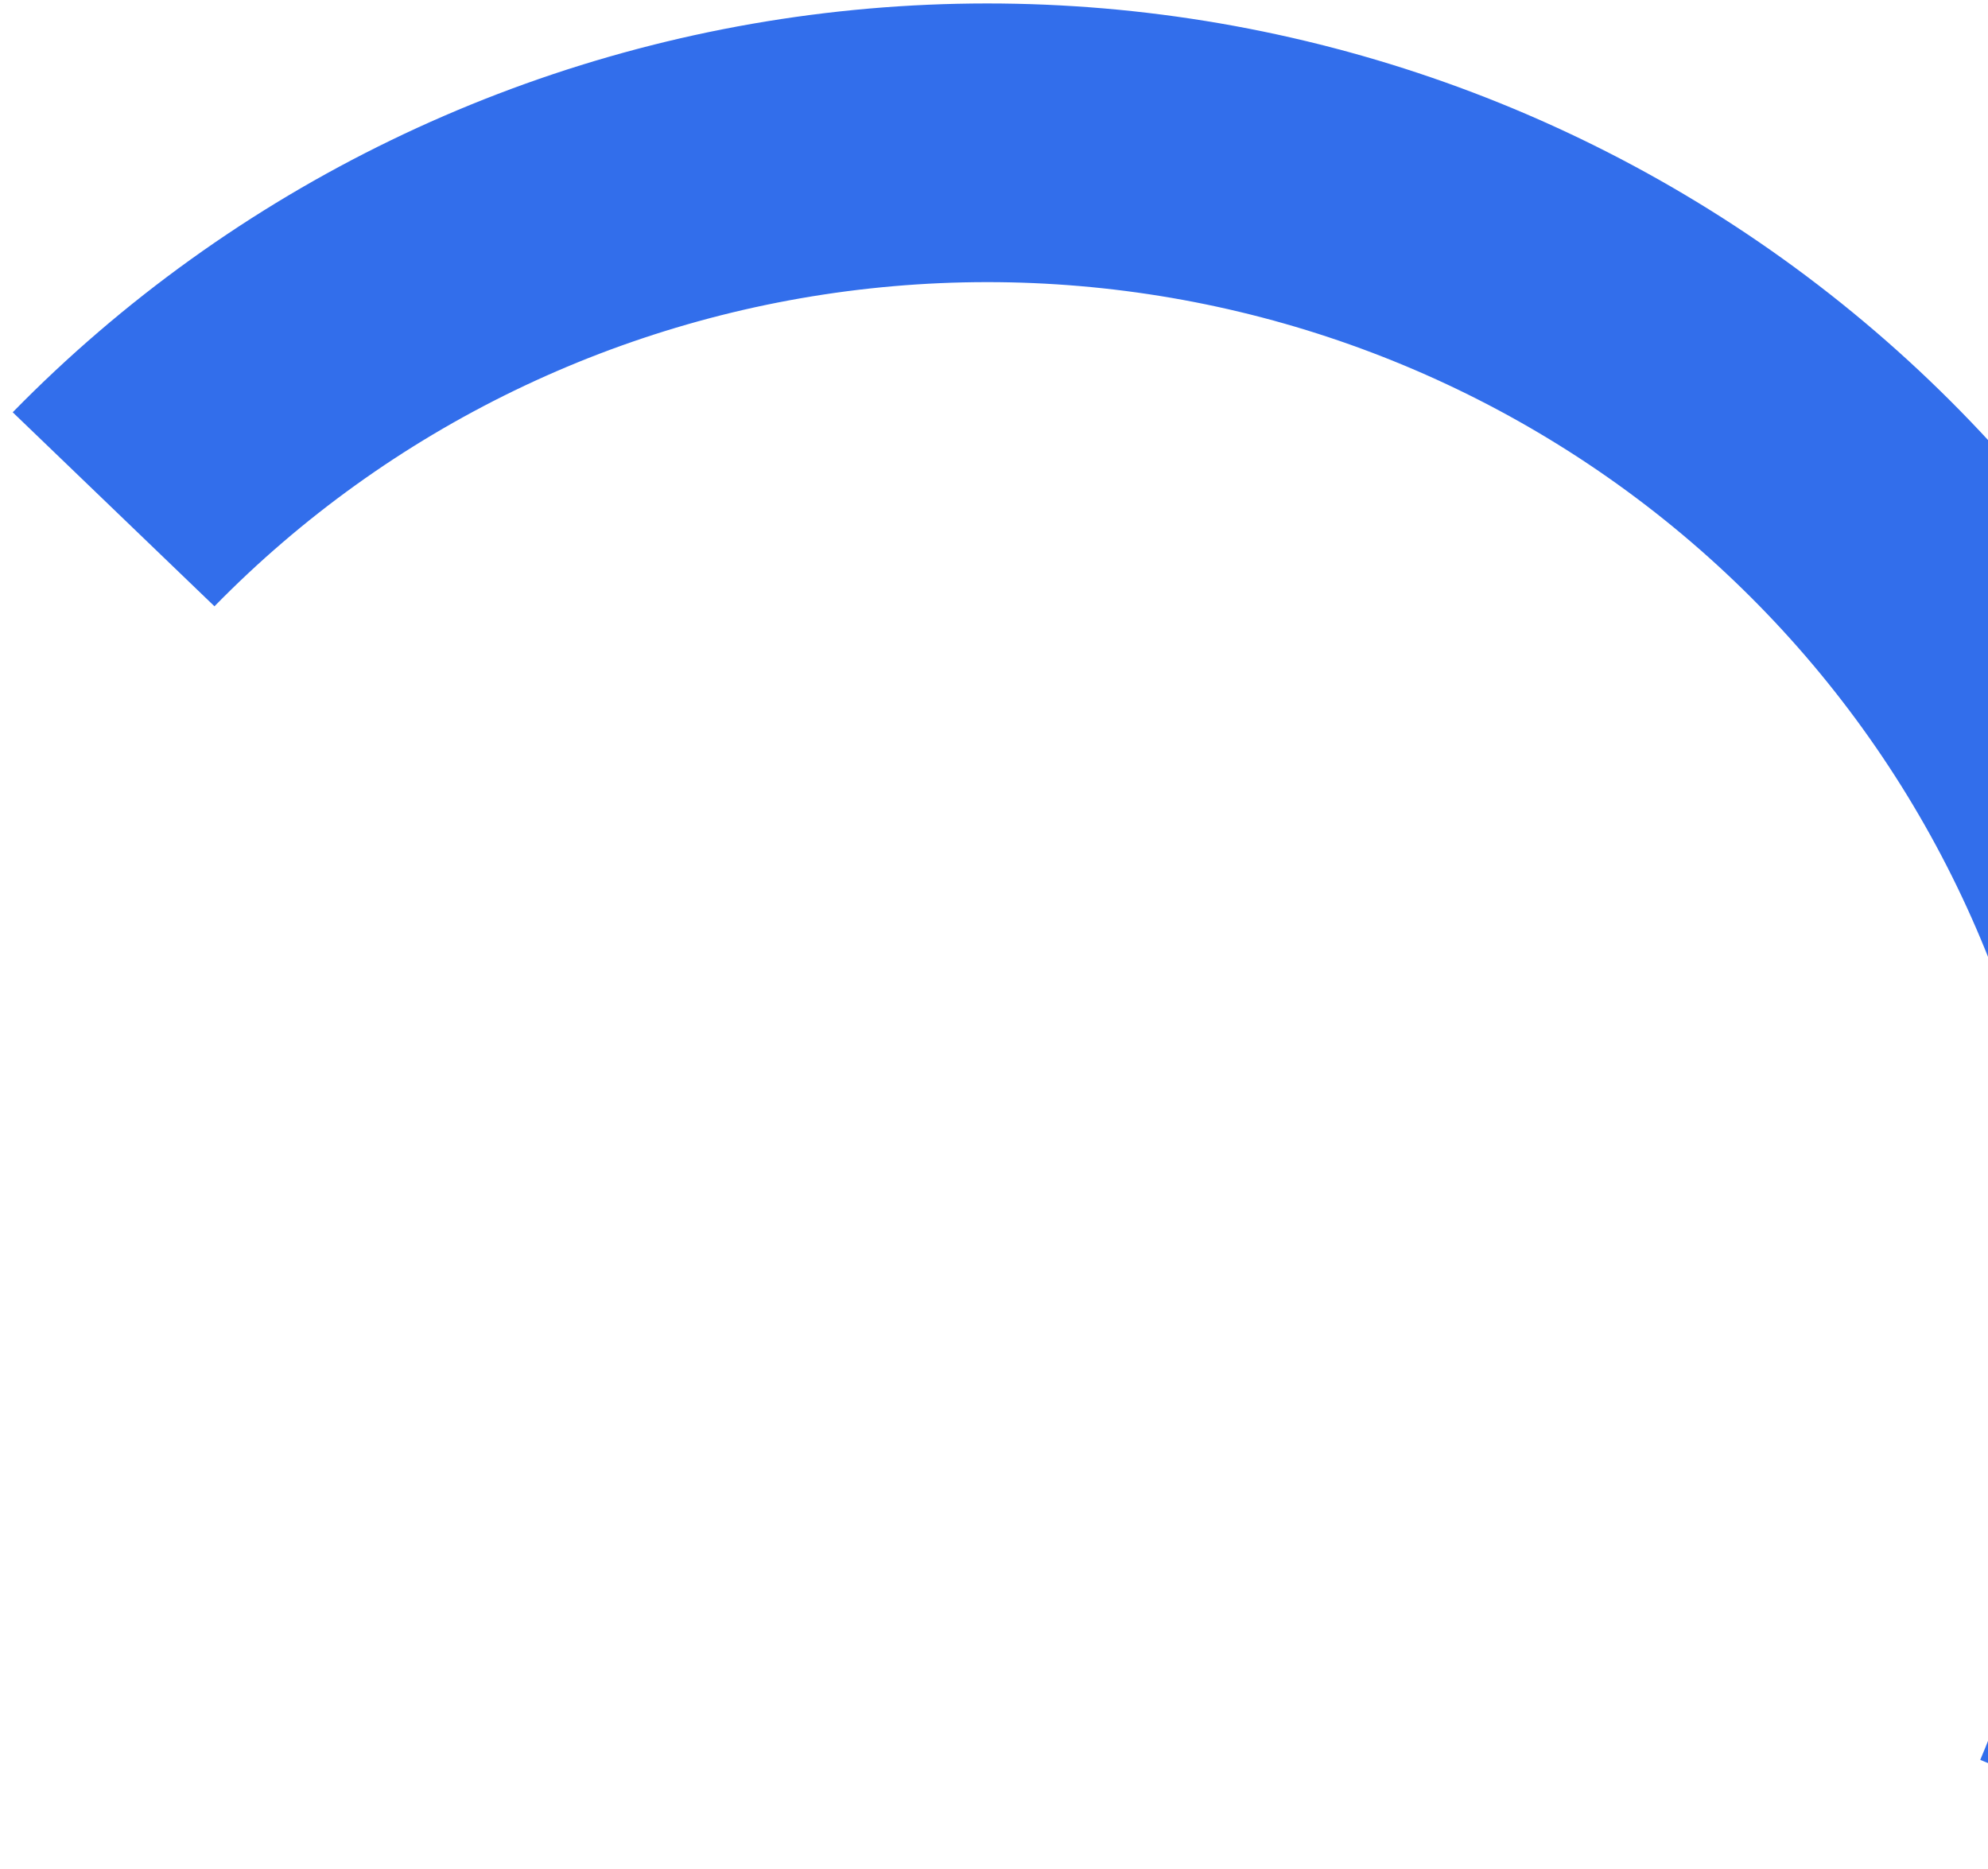 <svg width="117" height="110" viewBox="0 0 117 110" fill="none" xmlns="http://www.w3.org/2000/svg">
<path d="M0.748 24.26C13.705 11.022 30.915 2.681 49.41 0.674C67.906 -1.333 86.526 3.12 102.059 13.267C117.593 23.413 129.064 38.615 134.496 56.251C139.928 73.887 138.978 92.85 131.812 109.87L116.544 103.558C122.226 90.063 122.979 75.026 118.672 61.043C114.365 47.059 105.269 35.005 92.953 26.96C80.636 18.915 65.872 15.383 51.207 16.975C36.542 18.566 22.895 25.18 12.622 35.677L0.748 24.26Z" fill="#326EEB"/>
</svg>

